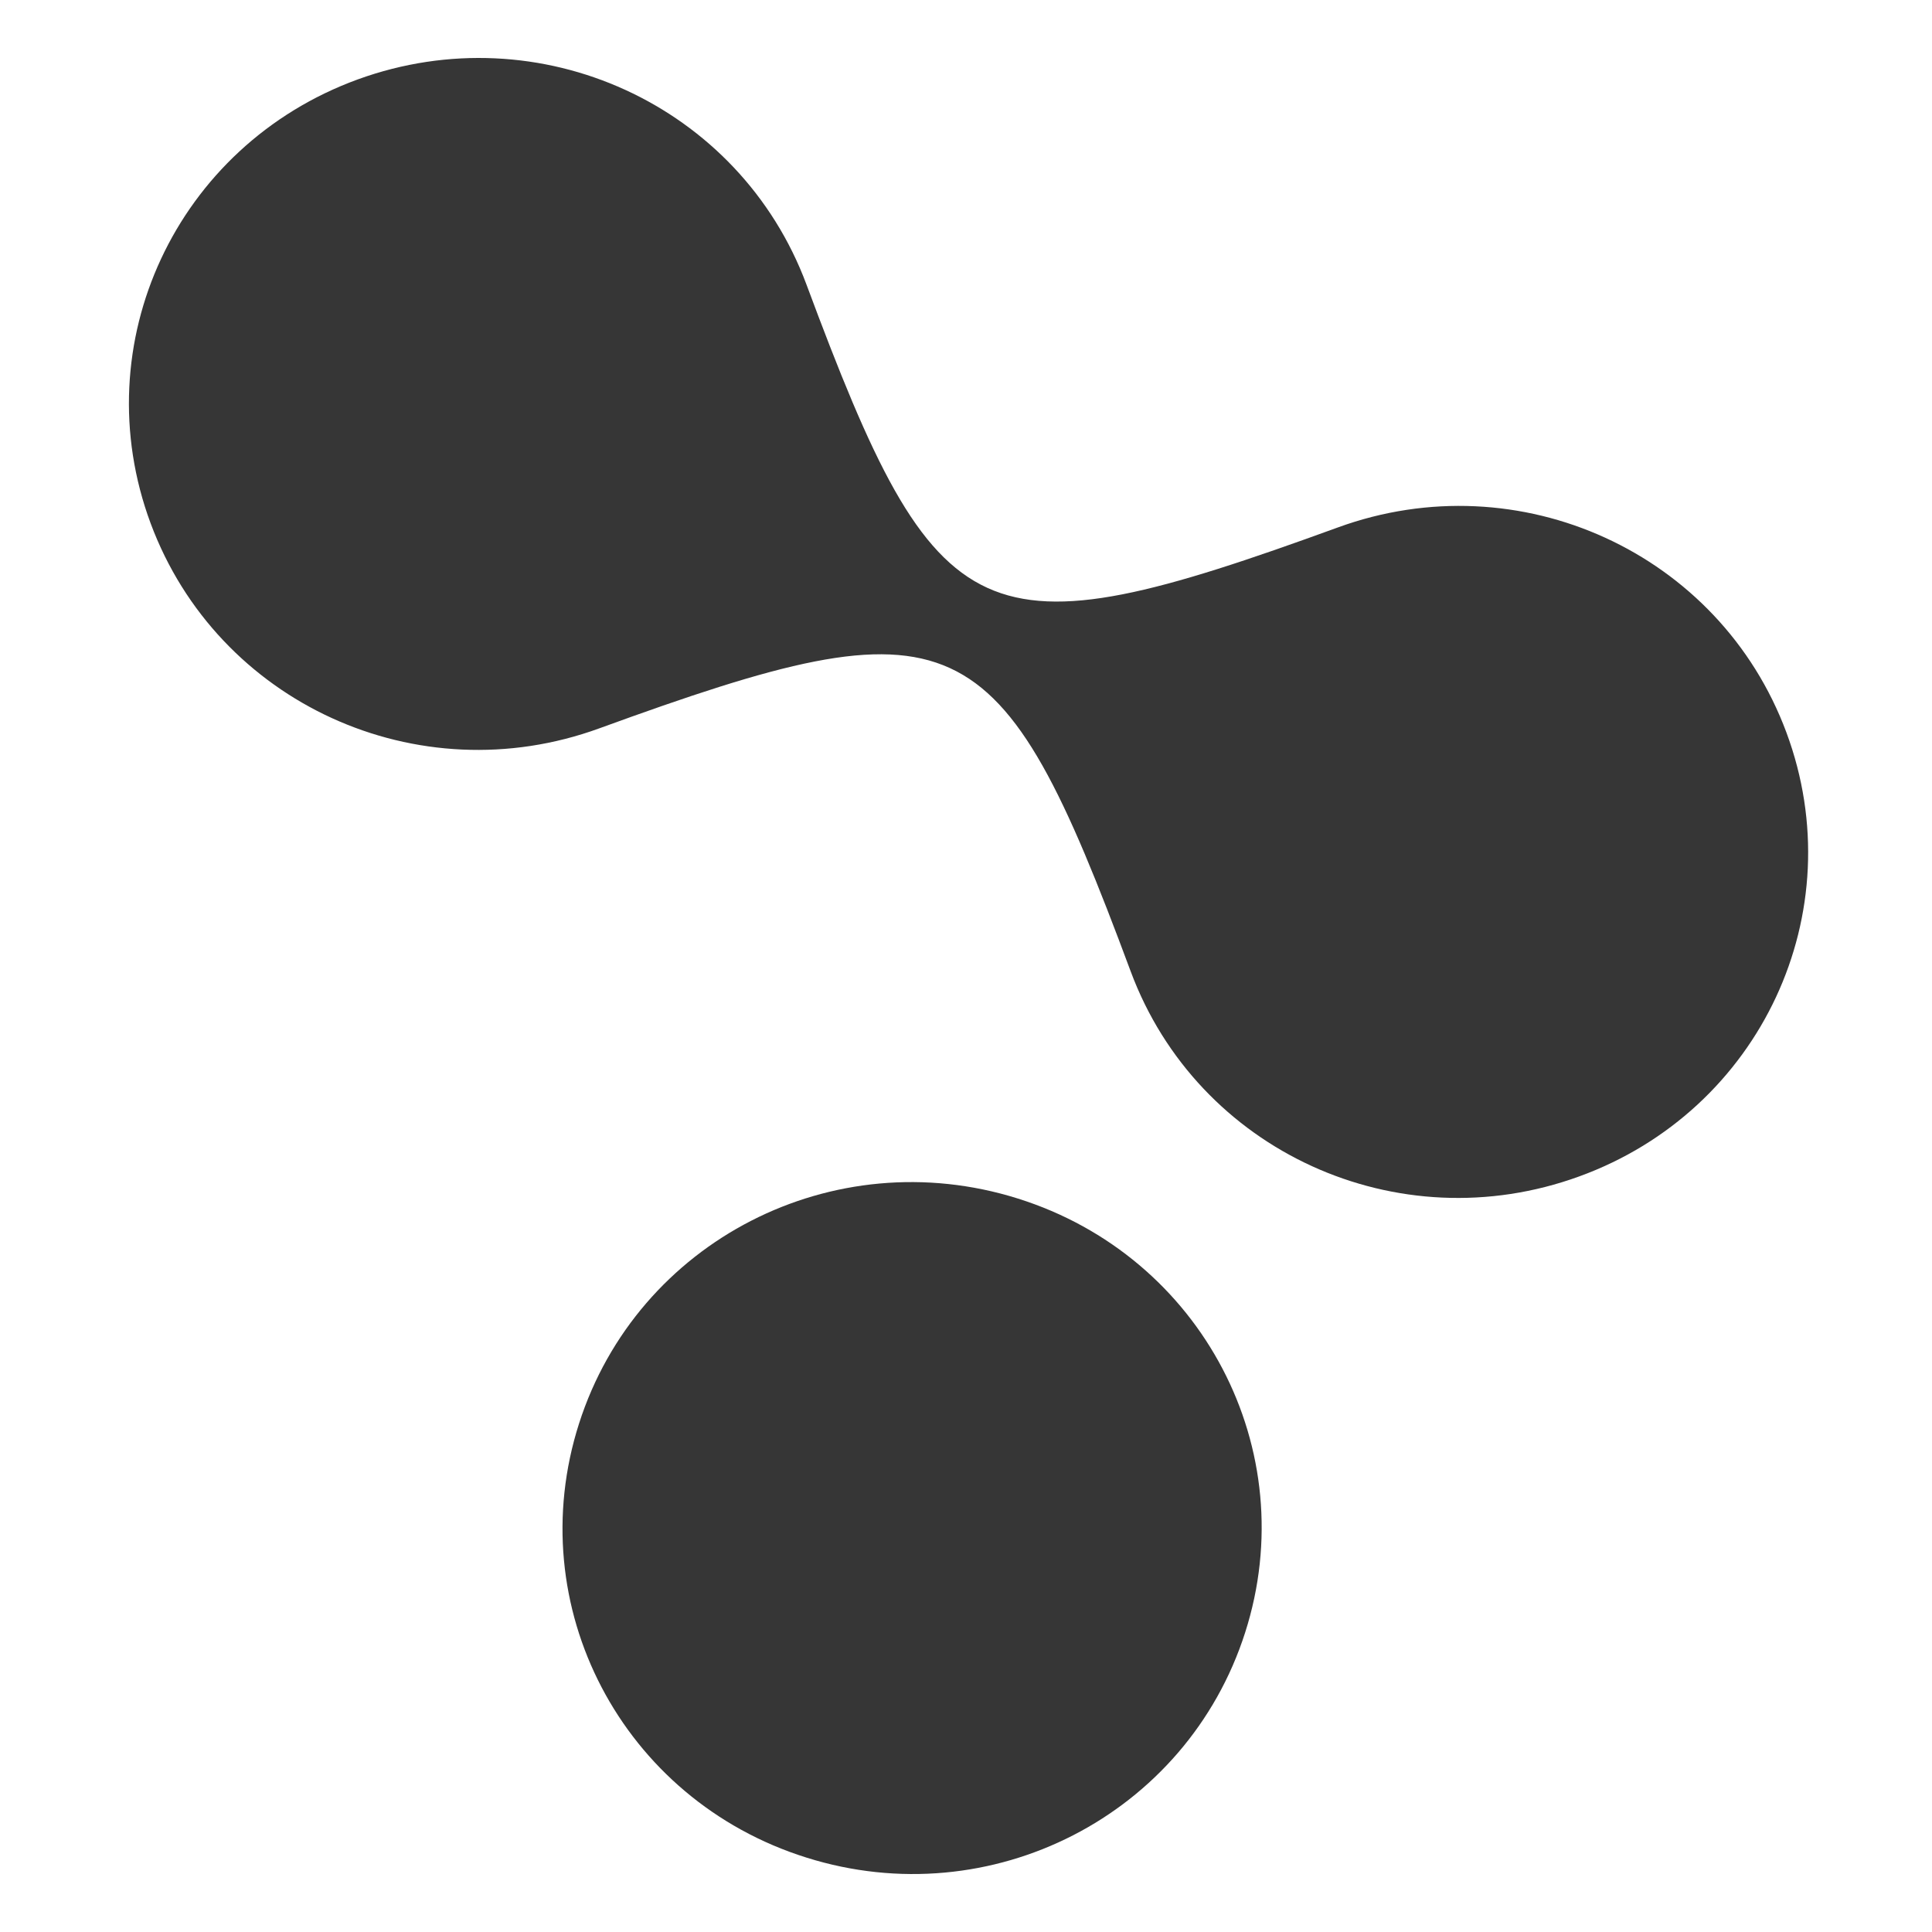 <svg width="200" height="200" viewBox="0 0 200 200" fill="none" xmlns="http://www.w3.org/2000/svg">
<path d="M59.945 147.355C65.993 128.464 86.248 118.07 105.348 124.066C124.442 130.05 134.951 150.102 128.897 169C122.85 187.897 102.588 198.304 83.494 192.301C64.387 186.317 53.885 166.265 59.945 147.355Z" fill="#363636"/>
<path d="M83.487 29.459C97.137 66.149 101.42 68.104 138.498 54.6C157.294 47.747 178.012 57.215 184.929 75.826C191.846 94.432 182.289 114.947 163.481 121.782C144.685 128.635 123.967 119.167 117.05 100.562C103.407 63.865 99.111 61.898 62.033 75.401C43.237 82.255 22.518 72.787 15.595 54.181C8.679 35.576 18.241 15.073 37.037 8.22C55.846 1.386 76.564 10.853 83.487 29.459Z" fill="#363636"/>
</svg>
